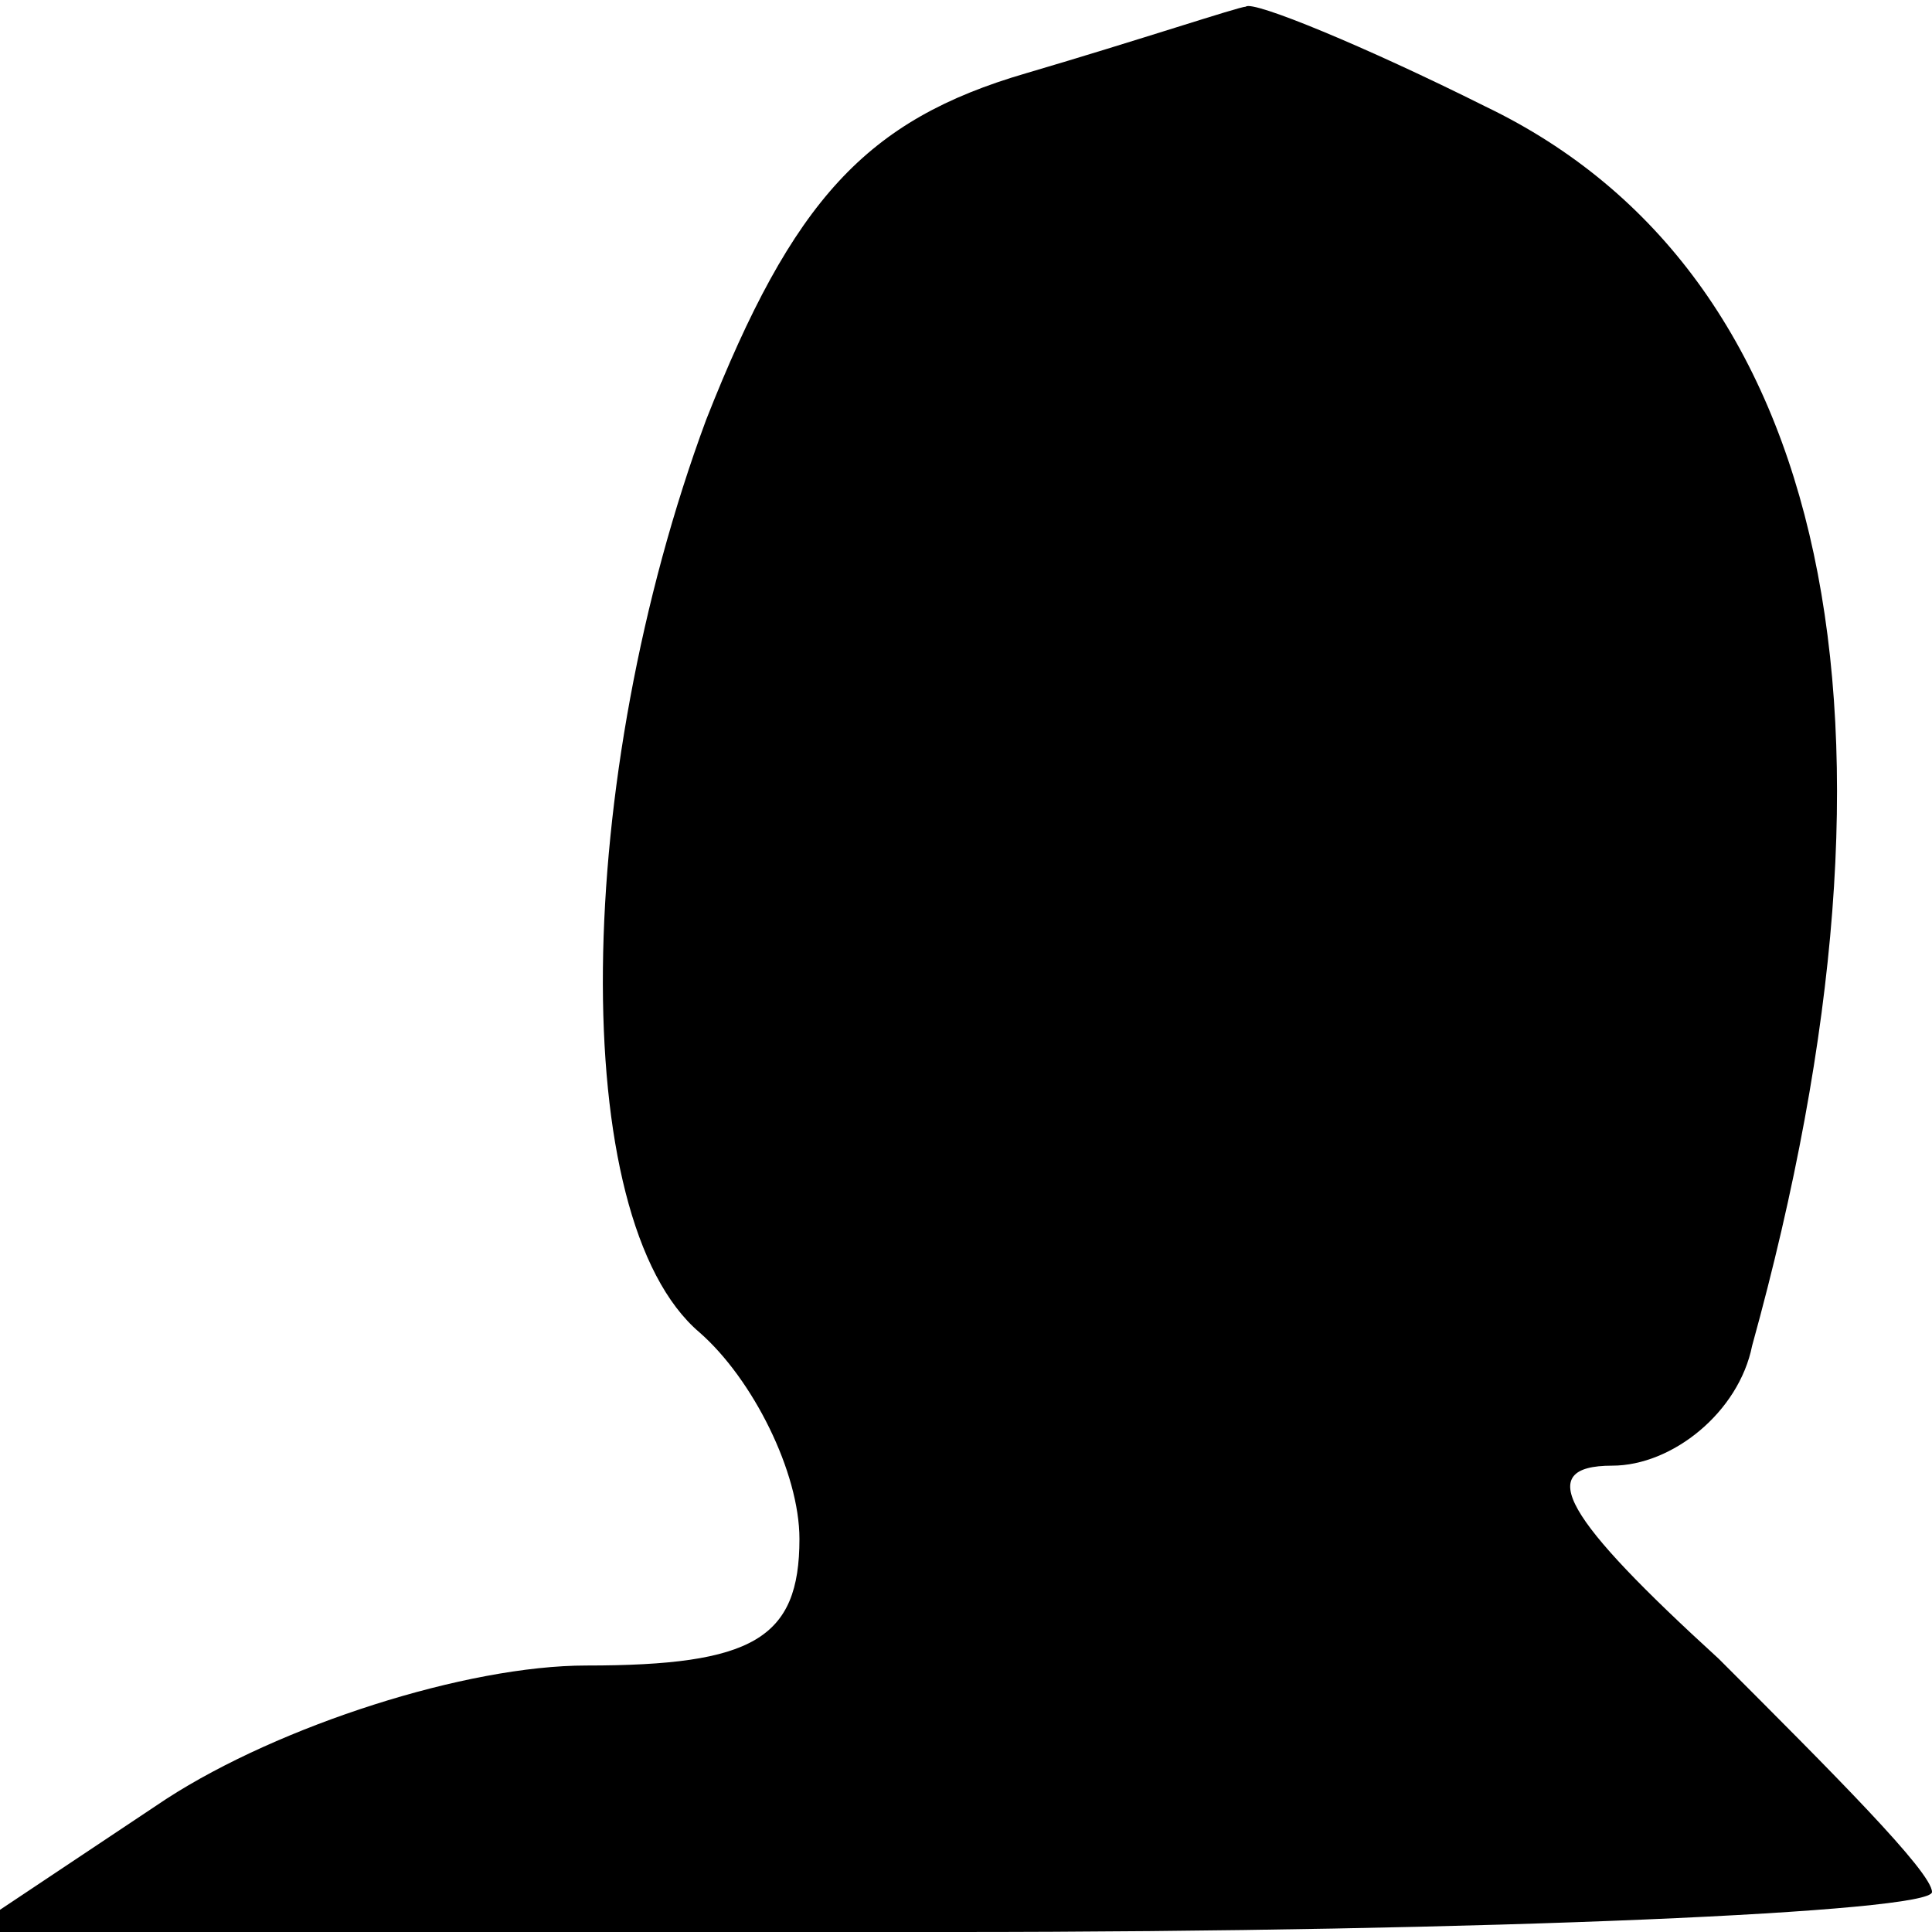 <?xml version="1.0" standalone="no"?>
<!DOCTYPE svg PUBLIC "-//W3C//DTD SVG 20010904//EN"
 "http://www.w3.org/TR/2001/REC-SVG-20010904/DTD/svg10.dtd">
<svg version="1.0" xmlns="http://www.w3.org/2000/svg"
 width="29pt" height="29pt" viewBox="0 0 29 29"
 preserveAspectRatio="xMidYMid meet">
<g transform="translate(0,29) scale(0.1,-0.1)"
fill="#000000" stroke="none">
<path fill="#000000" stroke="none" d="M154 279 c-24 -7 -35 -19 -48 -52 -20
-54 -21 -120 -1 -137 8 -7 15 -21 15 -31 0 -15 -7 -19 -32 -19 -18 0 -46 -9
-63 -20 l-30 -20 148 0 c81 0 147 3 147 6 0 3 -15 18 -32 35 -23 21 -28 29
-16 29 9 0 19 8 21 18 26 94 12 161 -40 186 -18 9 -35 16 -36 15 -1 0 -16 -5
-33 -10z"/>
</g>
</svg>
